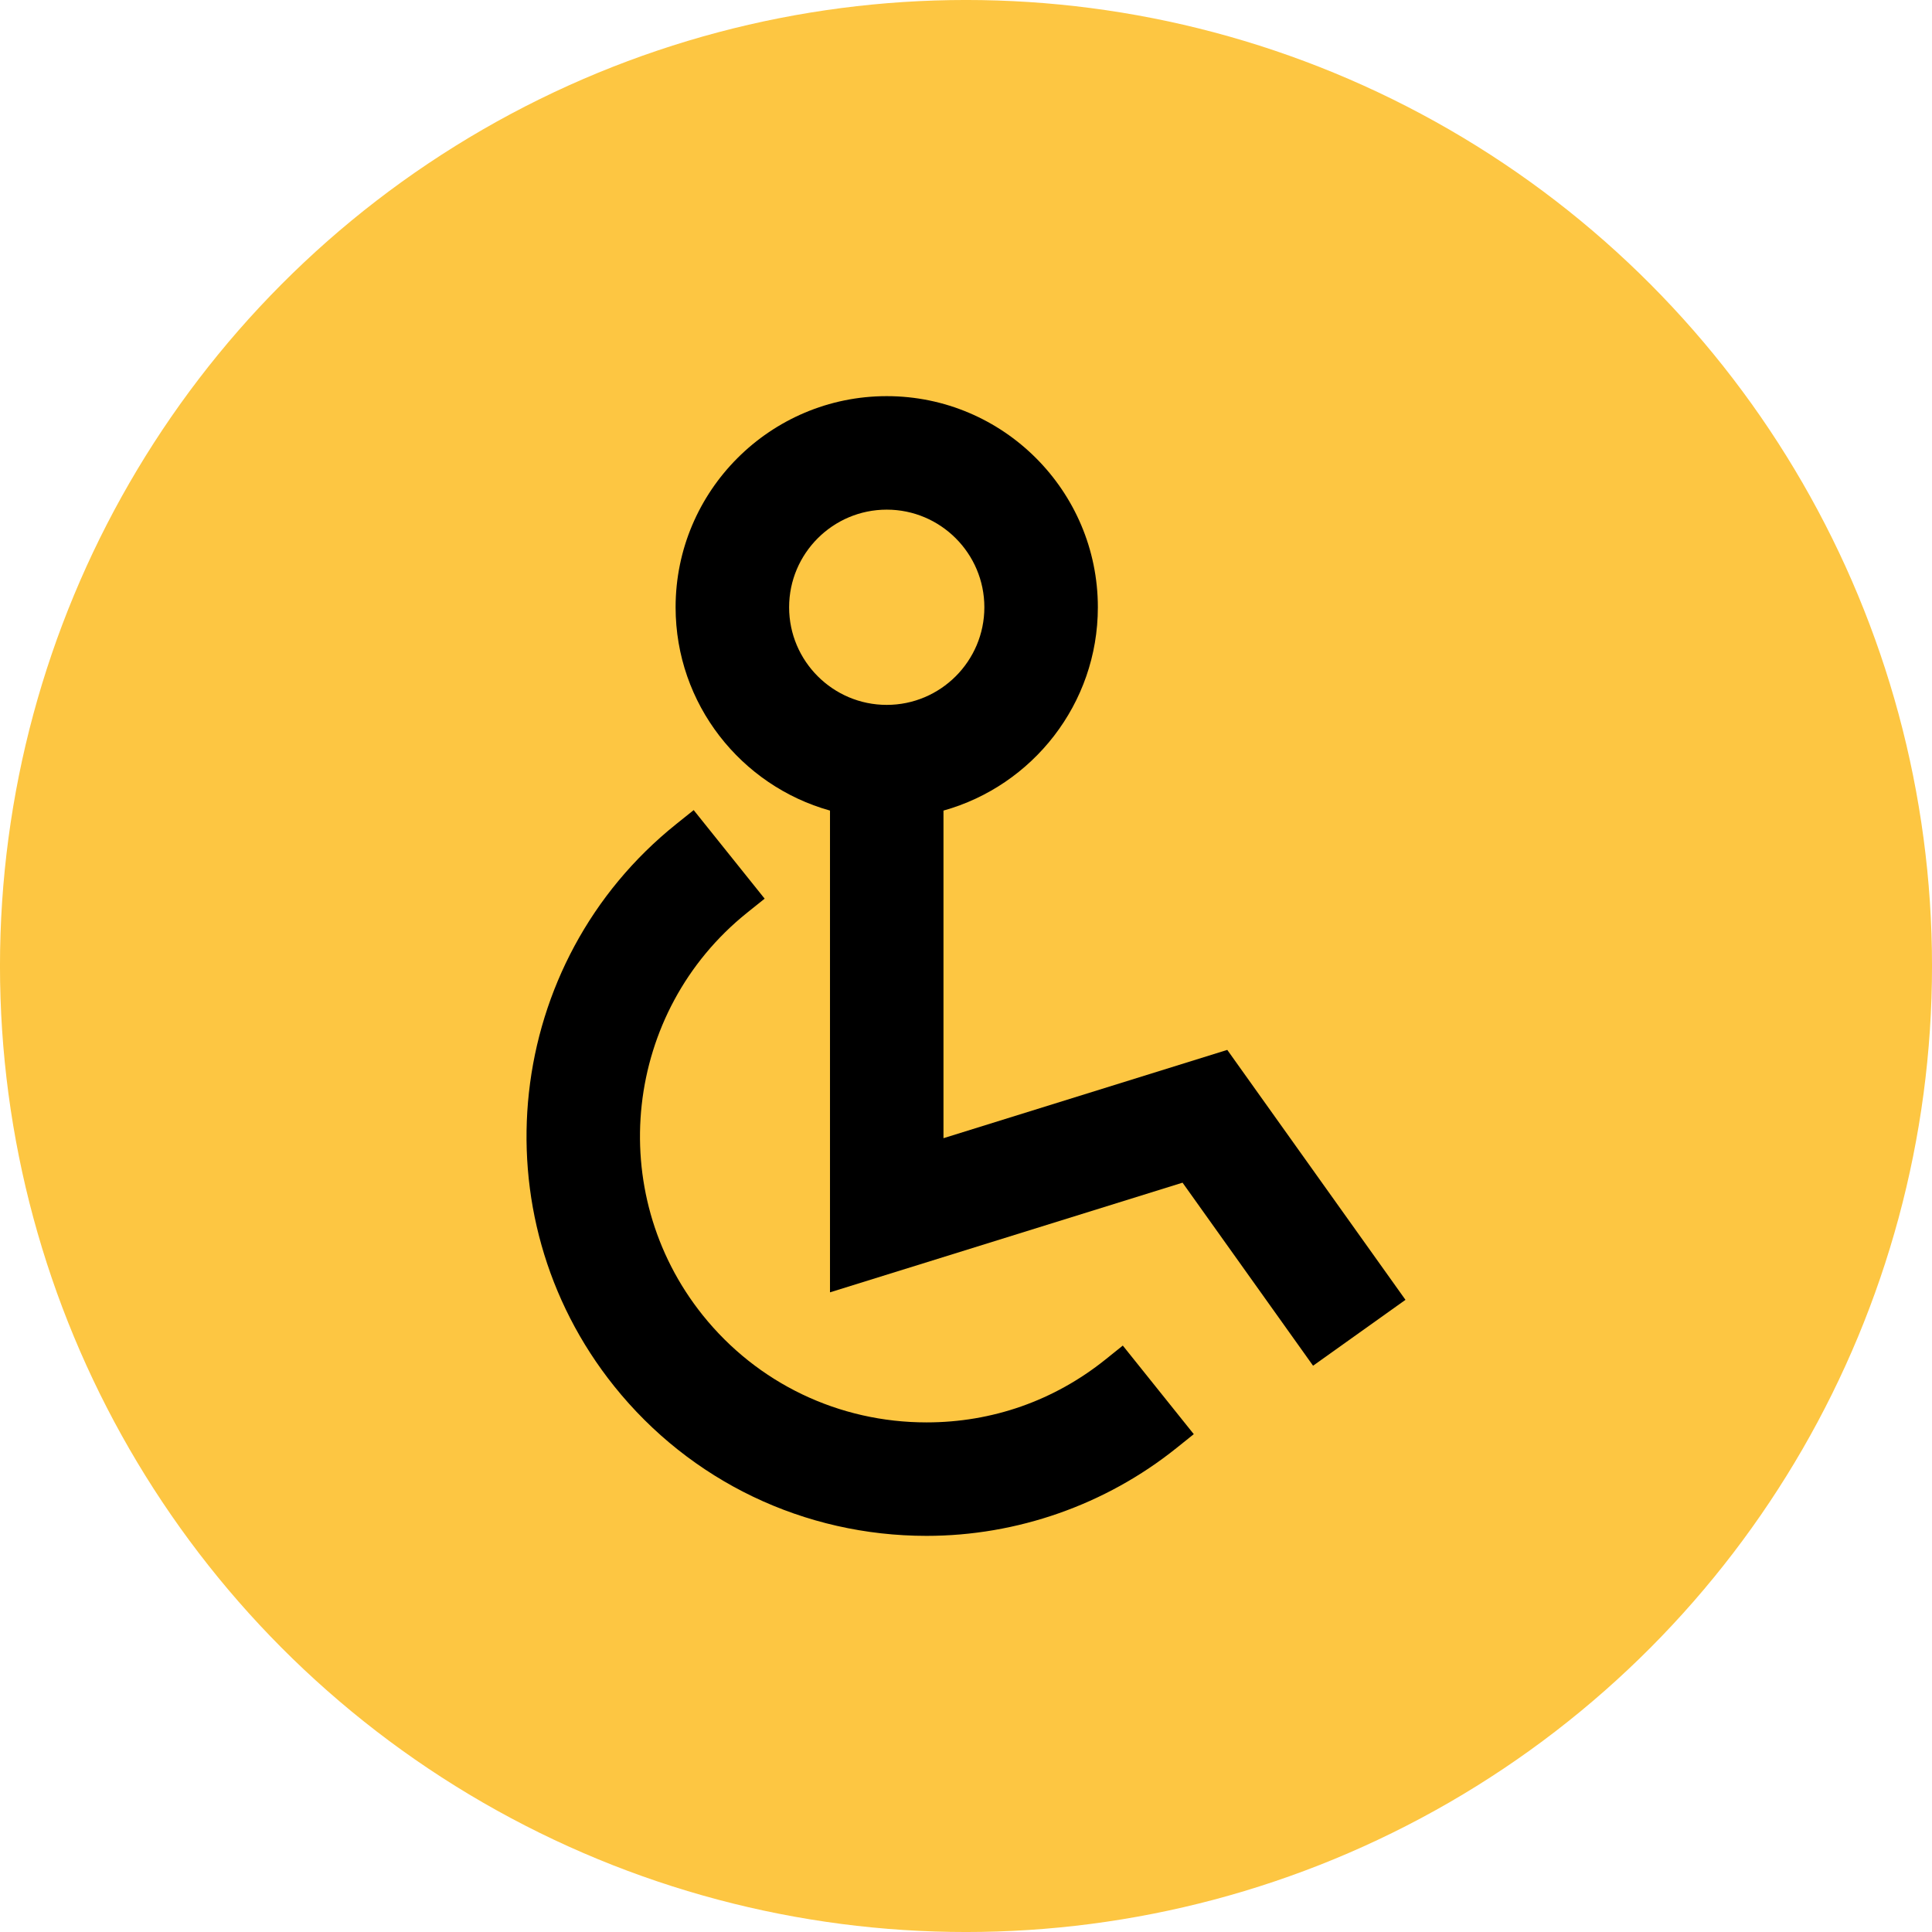 <?xml version="1.0" encoding="utf-8"?>
<!-- Generator: Adobe Illustrator 16.0.0, SVG Export Plug-In . SVG Version: 6.00 Build 0)  -->
<!DOCTYPE svg PUBLIC "-//W3C//DTD SVG 1.1//EN" "http://www.w3.org/Graphics/SVG/1.1/DTD/svg11.dtd">
<svg version="1.1" id="Capa_1" xmlns="http://www.w3.org/2000/svg" xmlns:xlink="http://www.w3.org/1999/xlink" x="0px" y="0px"
	 width="141.73px" height="141.73px" viewBox="0 0 141.73 141.73" enable-background="new 0 0 141.73 141.73" xml:space="preserve">
<circle fill="#FDC642" cx="70.865" cy="70.865" r="70.866"/>
<g>
	<path d="M90.032,77.02l-20.819,6.476V59.464c6.524-1.823,11.325-7.817,11.325-14.915c0-8.541-6.948-15.488-15.487-15.488
		c-8.541,0-15.489,6.947-15.489,15.488c0,7.098,4.802,13.092,11.326,14.915v35.341l25.863-8.045l9.575,13.428l6.779-4.833
		L90.032,77.02z M57.889,44.549c0-3.949,3.213-7.162,7.162-7.162c3.948,0,7.161,3.213,7.161,7.162c0,3.948-3.213,7.161-7.161,7.161
		C61.102,51.71,57.889,48.497,57.889,44.549z"/>
	<path d="M81.084,99.741c-3.76,3.012-8.295,4.605-13.115,4.605c-6.429,0-12.411-2.865-16.415-7.861
		c-7.243-9.039-5.783-22.286,3.256-29.53l1.284-1.029l-5.206-6.497l-1.285,1.029c-12.622,10.115-14.661,28.613-4.547,41.234
		c5.592,6.977,13.945,10.978,22.918,10.978c6.637,0,13.142-2.284,18.317-6.432l1.284-1.029l-5.207-6.498L81.084,99.741z"/>
</g>
</svg>
